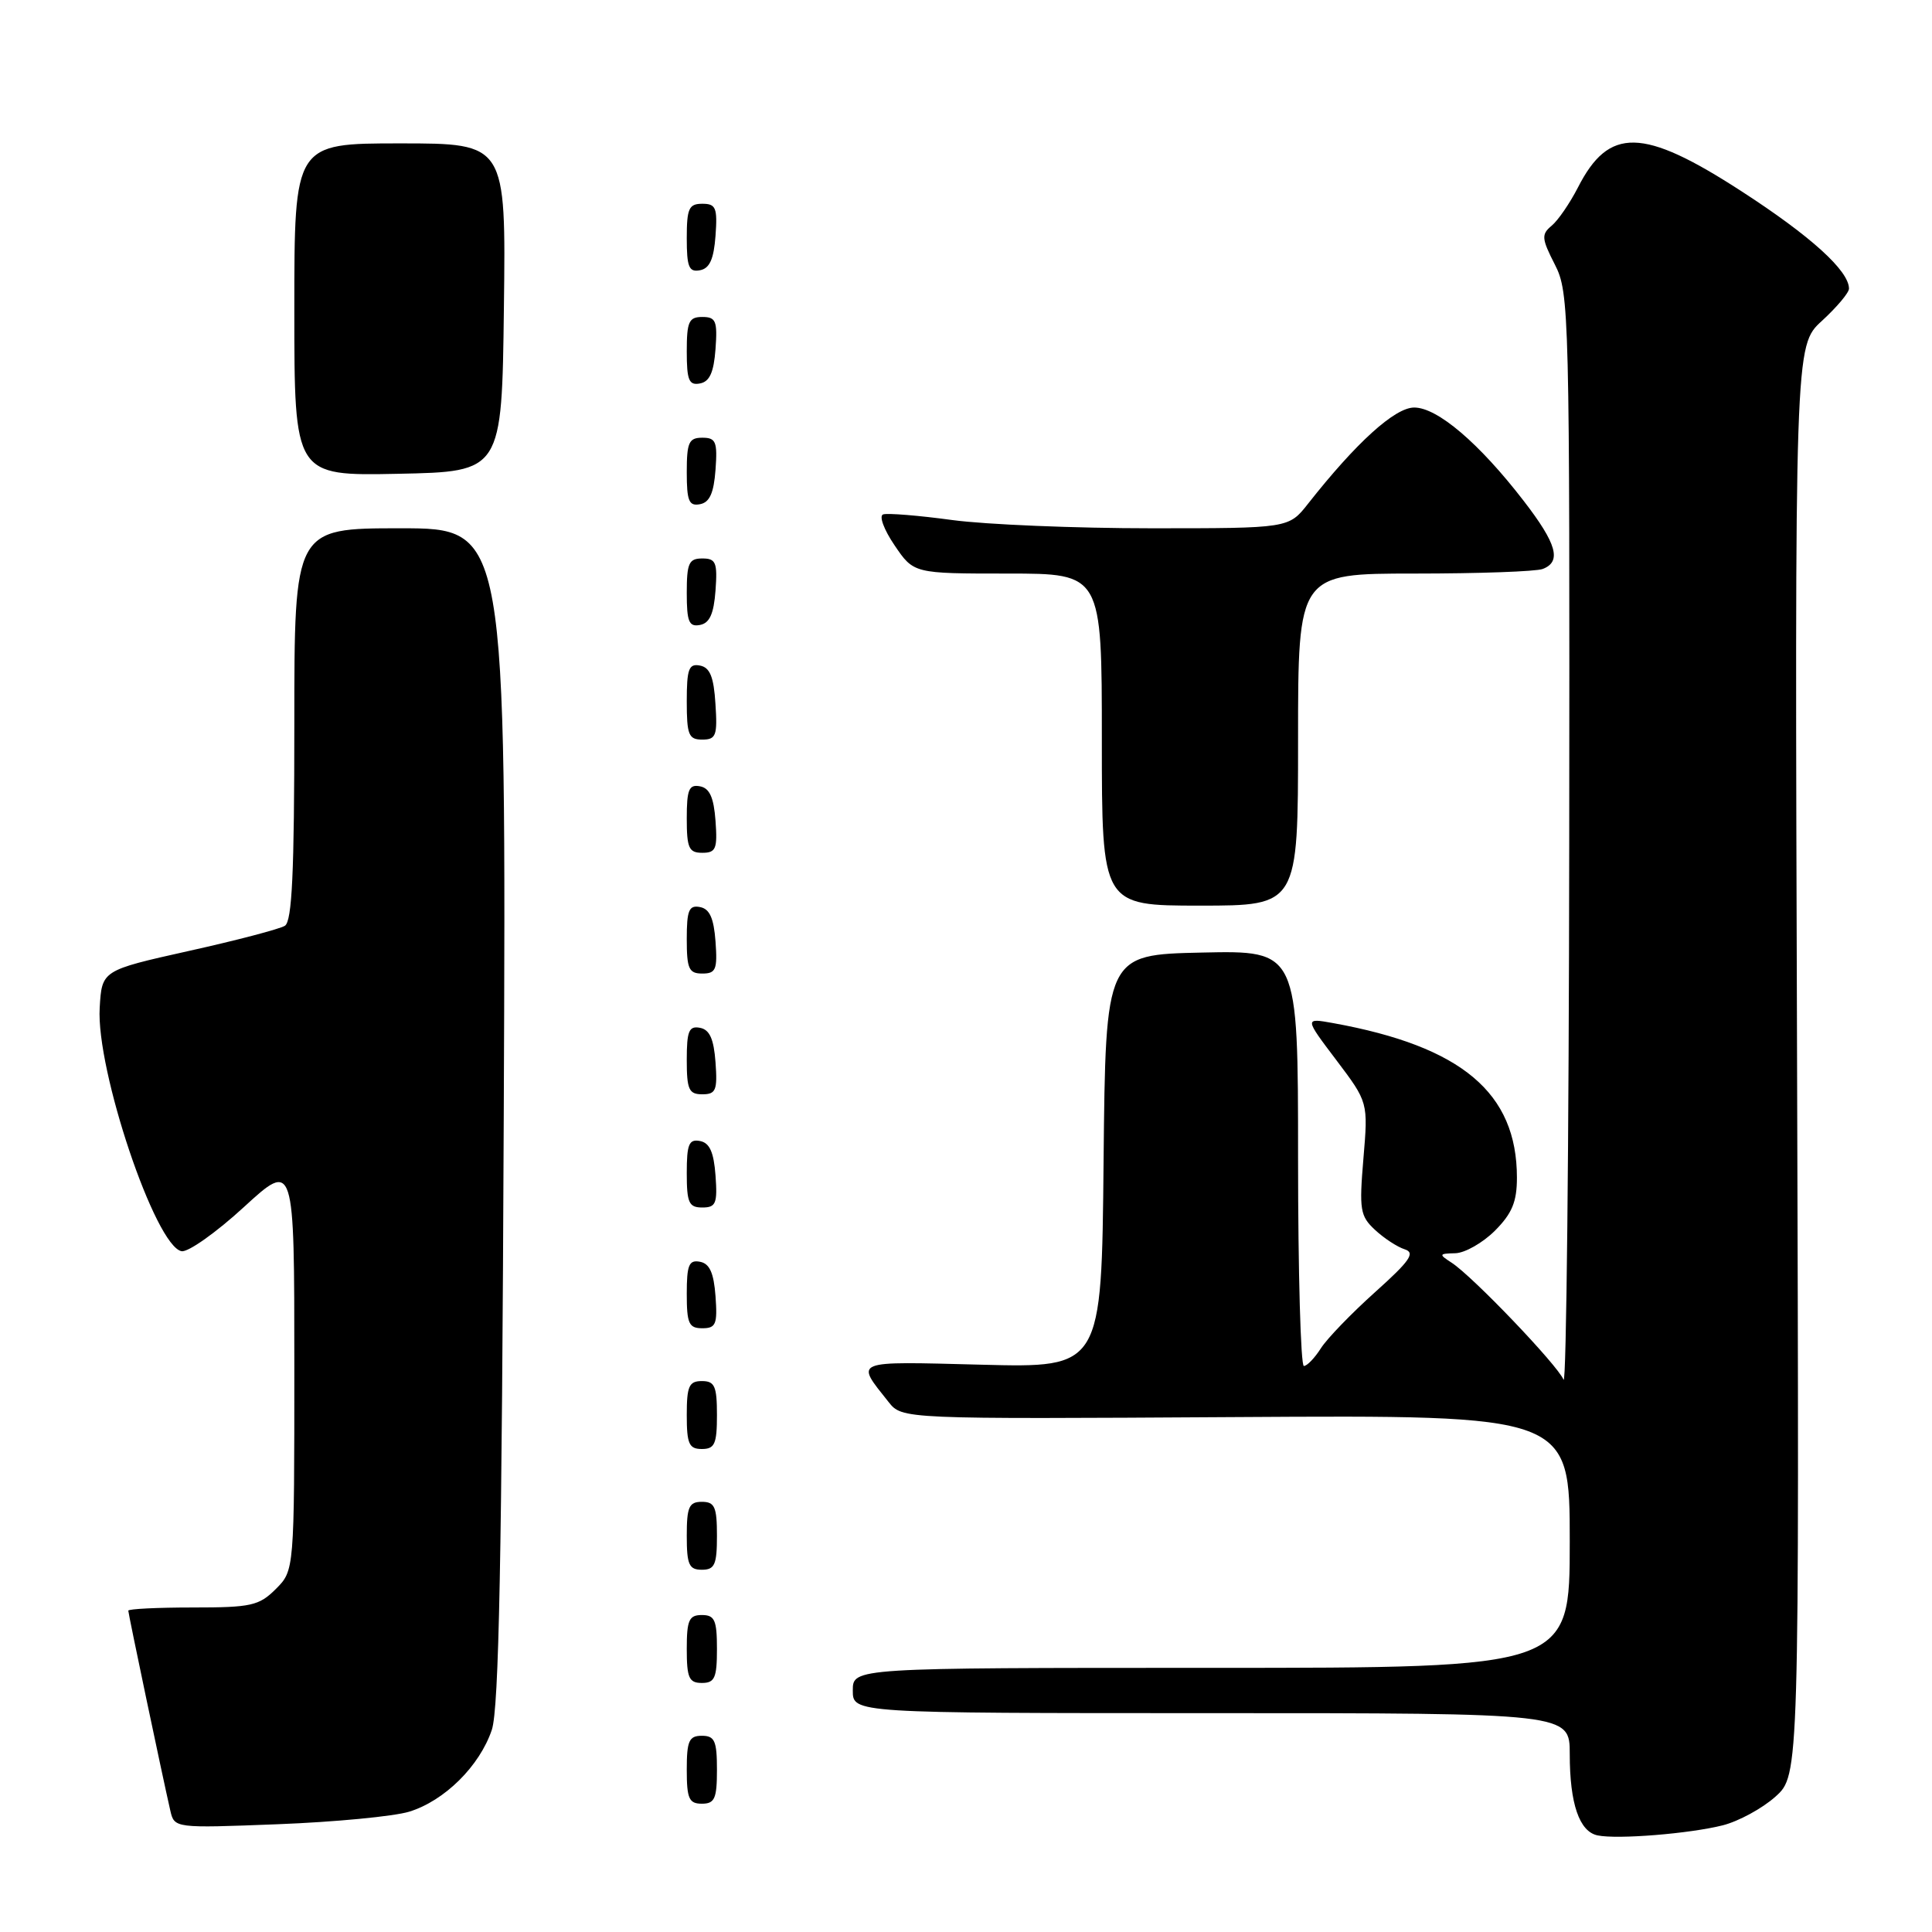 <?xml version="1.0" encoding="UTF-8" standalone="no"?>
<!DOCTYPE svg PUBLIC "-//W3C//DTD SVG 1.1//EN" "http://www.w3.org/Graphics/SVG/1.1/DTD/svg11.dtd" >
<svg xmlns="http://www.w3.org/2000/svg" xmlns:xlink="http://www.w3.org/1999/xlink" version="1.1" viewBox="0 0 256 256">
 <g >
 <path fill="currentColor"
d=" M 228.29 241.86 C 230.37 241.33 233.51 239.63 235.25 238.07 C 238.42 235.23 238.42 235.23 238.12 140.52 C 237.81 45.81 237.81 45.81 241.41 42.52 C 243.38 40.71 245.00 38.79 245.00 38.25 C 245.00 35.87 239.92 31.27 230.69 25.30 C 217.68 16.88 213.19 16.79 209.08 24.85 C 208.01 26.93 206.45 29.21 205.60 29.91 C 204.22 31.06 204.26 31.60 206.03 35.06 C 207.94 38.80 208.00 41.18 207.93 111.71 C 207.89 151.74 207.55 183.74 207.18 182.82 C 206.40 180.90 195.12 169.10 192.34 167.31 C 190.62 166.20 190.66 166.11 192.83 166.06 C 194.11 166.03 196.47 164.68 198.08 163.08 C 200.36 160.79 201.00 159.25 201.00 156.04 C 201.00 144.81 193.70 138.66 176.67 135.57 C 172.84 134.88 172.84 134.88 177.07 140.47 C 181.29 146.06 181.29 146.06 180.66 153.51 C 180.09 160.29 180.22 161.13 182.19 162.96 C 183.38 164.07 185.15 165.23 186.13 165.54 C 187.57 166.00 186.84 167.06 182.20 171.22 C 179.07 174.03 175.83 177.38 175.02 178.66 C 174.20 179.95 173.19 181.00 172.77 181.00 C 172.35 181.00 172.00 168.61 172.00 153.47 C 172.00 125.94 172.00 125.94 159.25 126.22 C 146.50 126.50 146.50 126.50 146.23 153.87 C 145.97 181.24 145.97 181.24 130.06 180.83 C 112.77 180.39 113.31 180.18 117.74 185.77 C 119.54 188.04 119.54 188.04 163.77 187.77 C 208.00 187.50 208.00 187.50 208.00 204.25 C 208.00 221.00 208.00 221.00 160.50 221.00 C 113.00 221.00 113.00 221.00 113.00 224.00 C 113.00 227.00 113.00 227.00 160.50 227.00 C 208.00 227.00 208.00 227.00 208.00 232.43 C 208.00 239.01 209.27 242.70 211.69 243.20 C 214.33 243.75 223.91 242.97 228.29 241.86 Z  M 54.21 240.06 C 58.89 238.63 63.56 234.01 65.17 229.21 C 66.11 226.41 66.50 206.42 66.75 147.75 C 67.08 70.00 67.08 70.00 53.04 70.00 C 39.00 70.00 39.00 70.00 39.00 95.94 C 39.00 115.61 38.70 122.07 37.75 122.67 C 37.06 123.10 31.32 124.61 25.00 126.01 C 13.50 128.58 13.50 128.58 13.21 133.54 C 12.72 141.78 20.59 165.15 24.06 165.79 C 24.92 165.95 28.64 163.32 32.31 159.95 C 39.00 153.82 39.00 153.82 39.00 180.96 C 39.00 208.09 39.00 208.09 36.55 210.55 C 34.32 212.77 33.29 213.00 25.55 213.00 C 20.85 213.00 17.00 213.19 17.00 213.42 C 17.00 213.84 21.51 235.29 22.56 239.88 C 23.10 242.25 23.10 242.25 36.80 241.72 C 44.34 241.43 52.17 240.68 54.21 240.06 Z  M 95.00 234.50 C 95.00 230.67 94.70 230.00 93.00 230.00 C 91.30 230.00 91.00 230.67 91.00 234.50 C 91.00 238.33 91.30 239.00 93.00 239.00 C 94.70 239.00 95.00 238.33 95.00 234.50 Z  M 95.00 218.50 C 95.00 214.67 94.70 214.00 93.00 214.00 C 91.30 214.00 91.00 214.67 91.00 218.50 C 91.00 222.33 91.30 223.00 93.00 223.00 C 94.70 223.00 95.00 222.33 95.00 218.50 Z  M 95.00 203.50 C 95.00 199.67 94.70 199.00 93.00 199.00 C 91.30 199.00 91.00 199.67 91.00 203.50 C 91.00 207.33 91.30 208.00 93.00 208.00 C 94.70 208.00 95.00 207.33 95.00 203.50 Z  M 95.00 187.50 C 95.00 183.67 94.70 183.00 93.00 183.00 C 91.30 183.00 91.00 183.67 91.00 187.50 C 91.00 191.33 91.30 192.00 93.00 192.00 C 94.70 192.00 95.00 191.33 95.00 187.50 Z  M 94.81 171.76 C 94.58 168.66 94.03 167.43 92.75 167.19 C 91.29 166.91 91.00 167.61 91.00 171.43 C 91.00 175.38 91.28 176.00 93.06 176.00 C 94.86 176.00 95.08 175.47 94.81 171.76 Z  M 94.81 155.76 C 94.58 152.66 94.03 151.43 92.75 151.19 C 91.29 150.91 91.00 151.61 91.00 155.43 C 91.00 159.38 91.28 160.00 93.06 160.00 C 94.86 160.00 95.08 159.47 94.81 155.76 Z  M 94.81 140.76 C 94.58 137.66 94.03 136.43 92.75 136.19 C 91.29 135.91 91.00 136.61 91.00 140.43 C 91.00 144.38 91.28 145.00 93.06 145.00 C 94.86 145.00 95.08 144.47 94.81 140.76 Z  M 94.81 124.76 C 94.58 121.66 94.03 120.43 92.75 120.19 C 91.29 119.91 91.00 120.61 91.00 124.43 C 91.00 128.38 91.28 129.00 93.06 129.00 C 94.86 129.00 95.08 128.47 94.81 124.76 Z  M 172.00 98.00 C 172.00 76.00 172.00 76.00 187.42 76.00 C 195.90 76.00 203.55 75.73 204.42 75.39 C 206.95 74.42 206.29 72.06 201.89 66.36 C 195.99 58.71 190.46 54.00 187.39 54.00 C 184.82 54.00 179.71 58.64 173.32 66.75 C 170.76 70.00 170.76 70.00 152.54 70.00 C 142.52 70.00 130.66 69.51 126.19 68.91 C 121.72 68.30 117.59 67.97 117.02 68.16 C 116.45 68.35 117.12 70.18 118.53 72.25 C 121.07 76.00 121.07 76.00 133.54 76.00 C 146.00 76.00 146.00 76.00 146.00 98.00 C 146.00 120.00 146.00 120.00 159.00 120.00 C 172.00 120.00 172.00 120.00 172.00 98.00 Z  M 94.81 108.76 C 94.58 105.66 94.03 104.43 92.75 104.19 C 91.29 103.91 91.00 104.61 91.00 108.43 C 91.00 112.38 91.28 113.00 93.06 113.00 C 94.86 113.00 95.08 112.47 94.81 108.76 Z  M 94.80 93.26 C 94.58 89.69 94.07 88.44 92.75 88.19 C 91.27 87.90 91.00 88.64 91.00 92.93 C 91.00 97.38 91.25 98.00 93.05 98.00 C 94.88 98.00 95.08 97.47 94.80 93.26 Z  M 94.81 78.24 C 95.08 74.53 94.86 74.00 93.06 74.00 C 91.28 74.00 91.00 74.62 91.00 78.57 C 91.00 82.39 91.29 83.09 92.75 82.81 C 94.03 82.57 94.58 81.34 94.81 78.24 Z  M 94.81 62.24 C 95.08 58.53 94.86 58.00 93.06 58.00 C 91.28 58.00 91.00 58.62 91.00 62.57 C 91.00 66.39 91.29 67.09 92.75 66.81 C 94.03 66.57 94.58 65.34 94.81 62.24 Z  M 66.77 40.75 C 67.04 19.00 67.04 19.00 53.02 19.00 C 39.00 19.00 39.00 19.00 39.00 41.03 C 39.00 63.06 39.00 63.06 52.75 62.78 C 66.50 62.50 66.50 62.50 66.77 40.75 Z  M 94.81 46.24 C 95.08 42.53 94.86 42.00 93.06 42.00 C 91.28 42.00 91.00 42.62 91.00 46.57 C 91.00 50.39 91.29 51.09 92.75 50.81 C 94.03 50.57 94.58 49.34 94.81 46.24 Z  M 94.81 31.24 C 95.08 27.53 94.86 27.00 93.06 27.00 C 91.28 27.00 91.00 27.62 91.00 31.57 C 91.00 35.39 91.29 36.09 92.75 35.81 C 94.03 35.57 94.58 34.34 94.81 31.24 Z "/>
</g>
</svg>